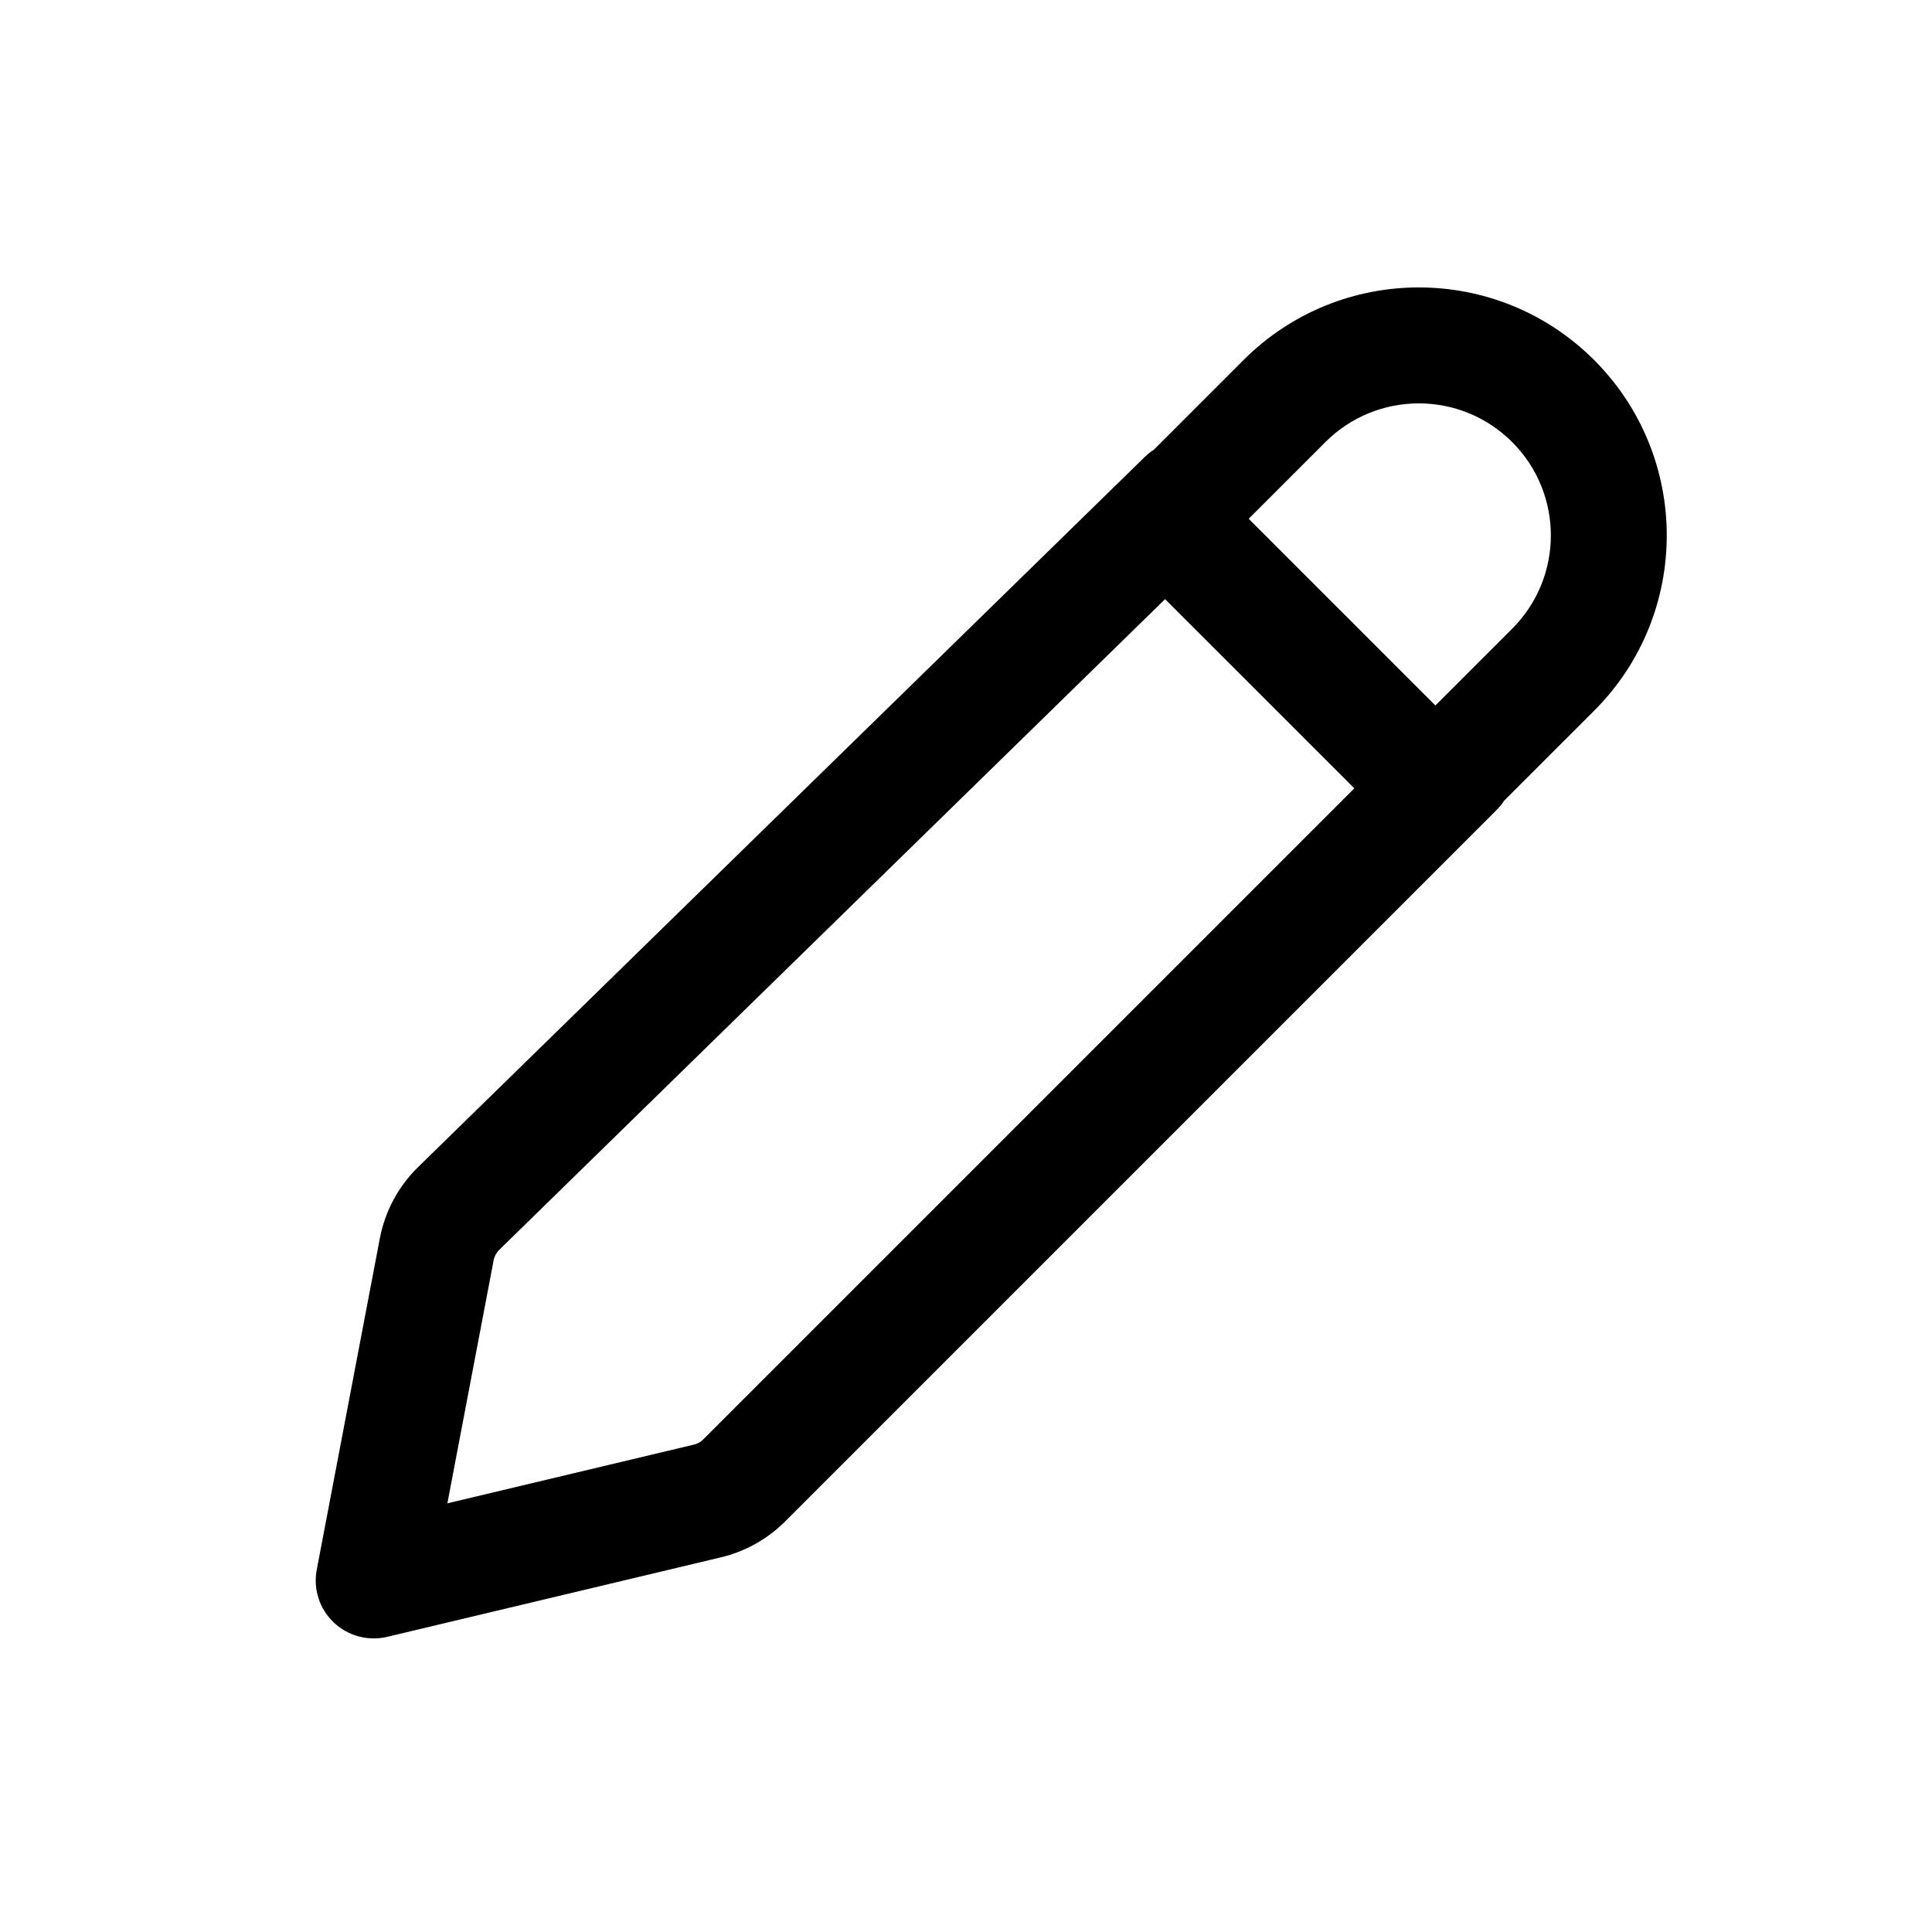 <svg width="25" height="25" viewBox="0 0 25 25" fill="none" xmlns="http://www.w3.org/2000/svg">
<path fill-rule="evenodd" clip-rule="evenodd" d="M16.091 4.659L14.93 5.82C14.888 5.847 14.848 5.879 14.811 5.915L5.411 15.101C5.155 15.351 4.982 15.674 4.915 16.025L4.099 20.311C4.051 20.561 4.133 20.817 4.317 20.993C4.501 21.169 4.762 21.239 5.009 21.181L9.328 20.152C9.643 20.077 9.931 19.916 10.16 19.687L19.366 10.481C19.403 10.444 19.436 10.404 19.463 10.361L20.628 9.197C21.881 7.944 21.881 5.912 20.628 4.659C19.375 3.406 17.344 3.406 16.091 4.659ZM19.567 5.72C18.9 5.053 17.819 5.053 17.151 5.72L16.158 6.713L18.574 9.129L19.567 8.136C20.235 7.469 20.235 6.387 19.567 5.72ZM17.525 10.201L15.076 7.753L6.459 16.174C6.423 16.21 6.398 16.256 6.388 16.306L5.789 19.453L8.98 18.693C9.025 18.683 9.066 18.66 9.099 18.627L17.525 10.201Z" fill="black"/>
</svg>
